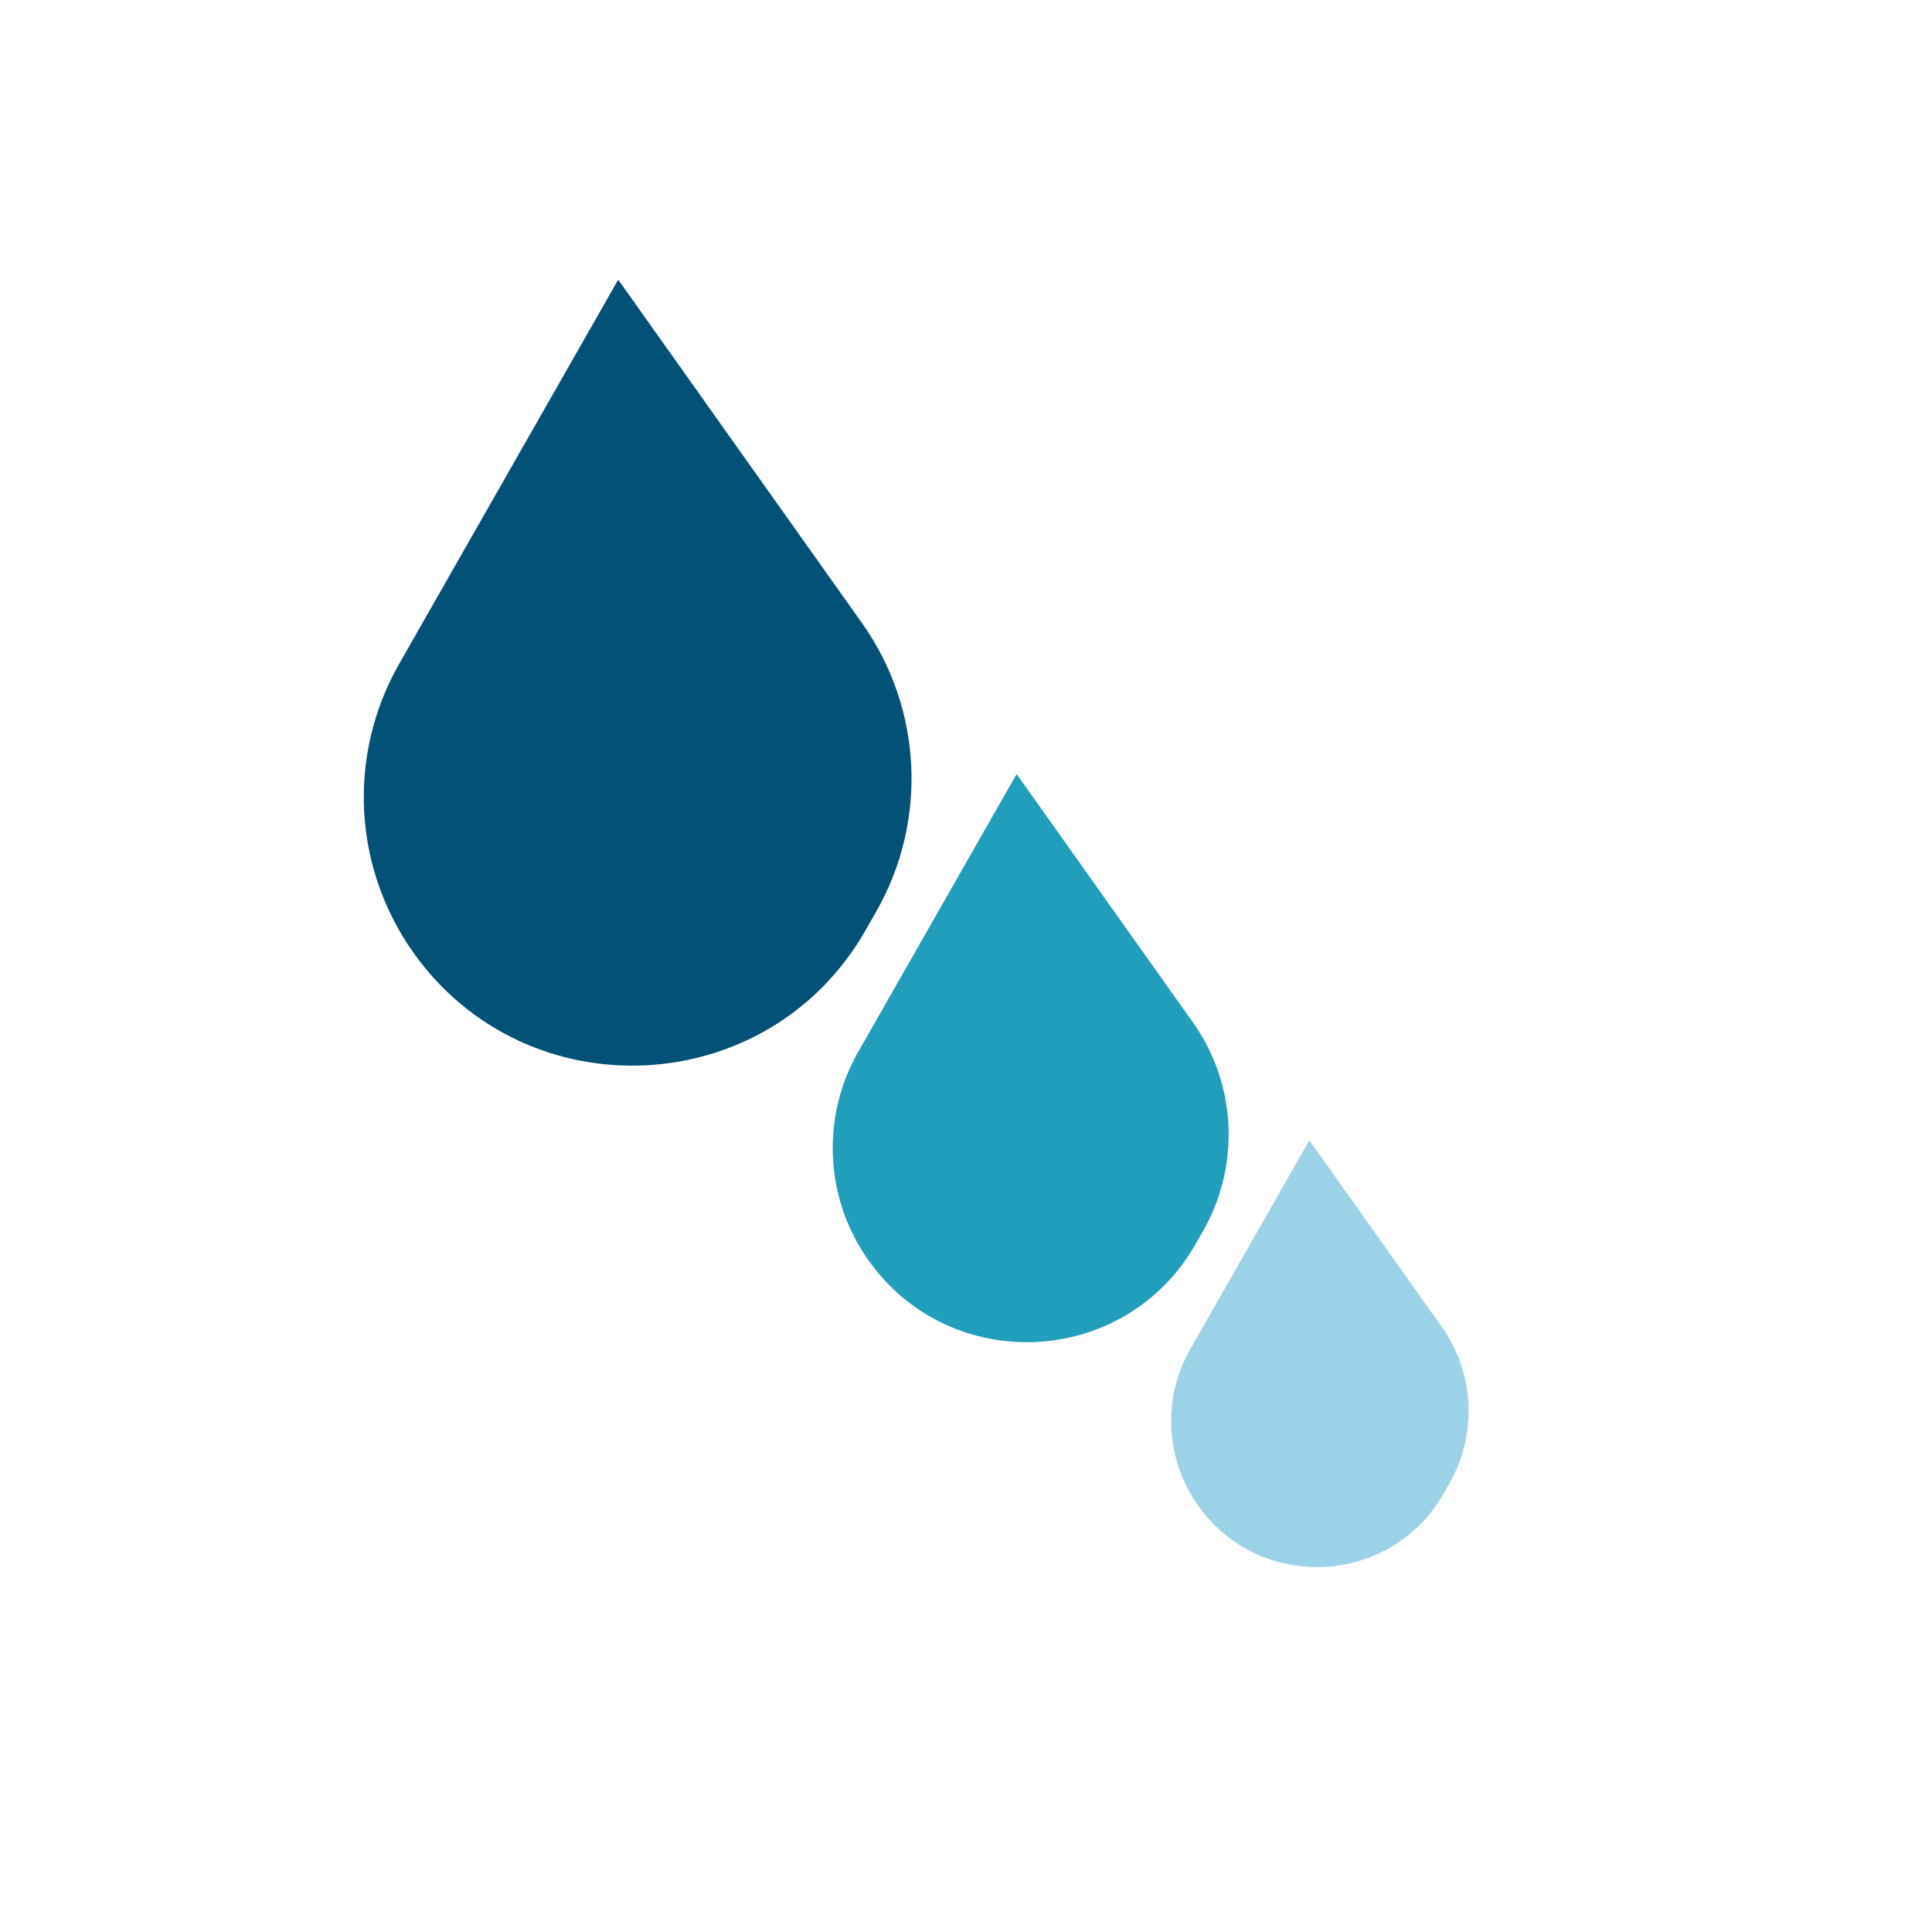 <?xml version="1.0" encoding="utf-8"?>
<!-- Generator: Adobe Illustrator 24.3.0, SVG Export Plug-In . SVG Version: 6.00 Build 0)  -->
<svg version="1.1" id="Calque_1" xmlns="http://www.w3.org/2000/svg" xmlns:xlink="http://www.w3.org/1999/xlink" x="0px" y="0px"
	 viewBox="0 0 566.93 566.93" style="enable-background:new 0 0 566.93 566.93;" xml:space="preserve">
<style type="text/css">
	.st0{fill:#035177;}
	.st1{fill:#219EBC;}
	.st2{fill:#9CD2E7;}
</style>
<path class="st0" d="M181.41,82.07L117.1,194.86c-15.19,26.63-13.55,59.66,4.2,84.66l0,0c33.35,46.98,104.19,43.46,132.72-6.59
	l3.11-5.46c15.19-26.63,13.55-59.66-4.2-84.66L181.41,82.07"/>
<g>
	<path class="st1" d="M254.87,369.86L254.87,369.86c24.11,33.96,75.31,31.42,95.94-4.76l2.25-3.94
		c10.98-19.25,9.79-43.12-3.04-61.19l-51.7-72.83l-46.49,81.53C240.86,327.92,242.04,351.79,254.87,369.86z"/>
</g>
<g>
	<path class="st2" d="M351.57,441.82L351.57,441.82c18.11,25.51,56.57,23.6,72.07-3.58l1.69-2.96c8.25-14.46,7.36-32.39-2.28-45.97
		l-38.84-54.7l-34.92,61.24C341.04,410.31,341.93,428.24,351.57,441.82z"/>
</g>
</svg>
